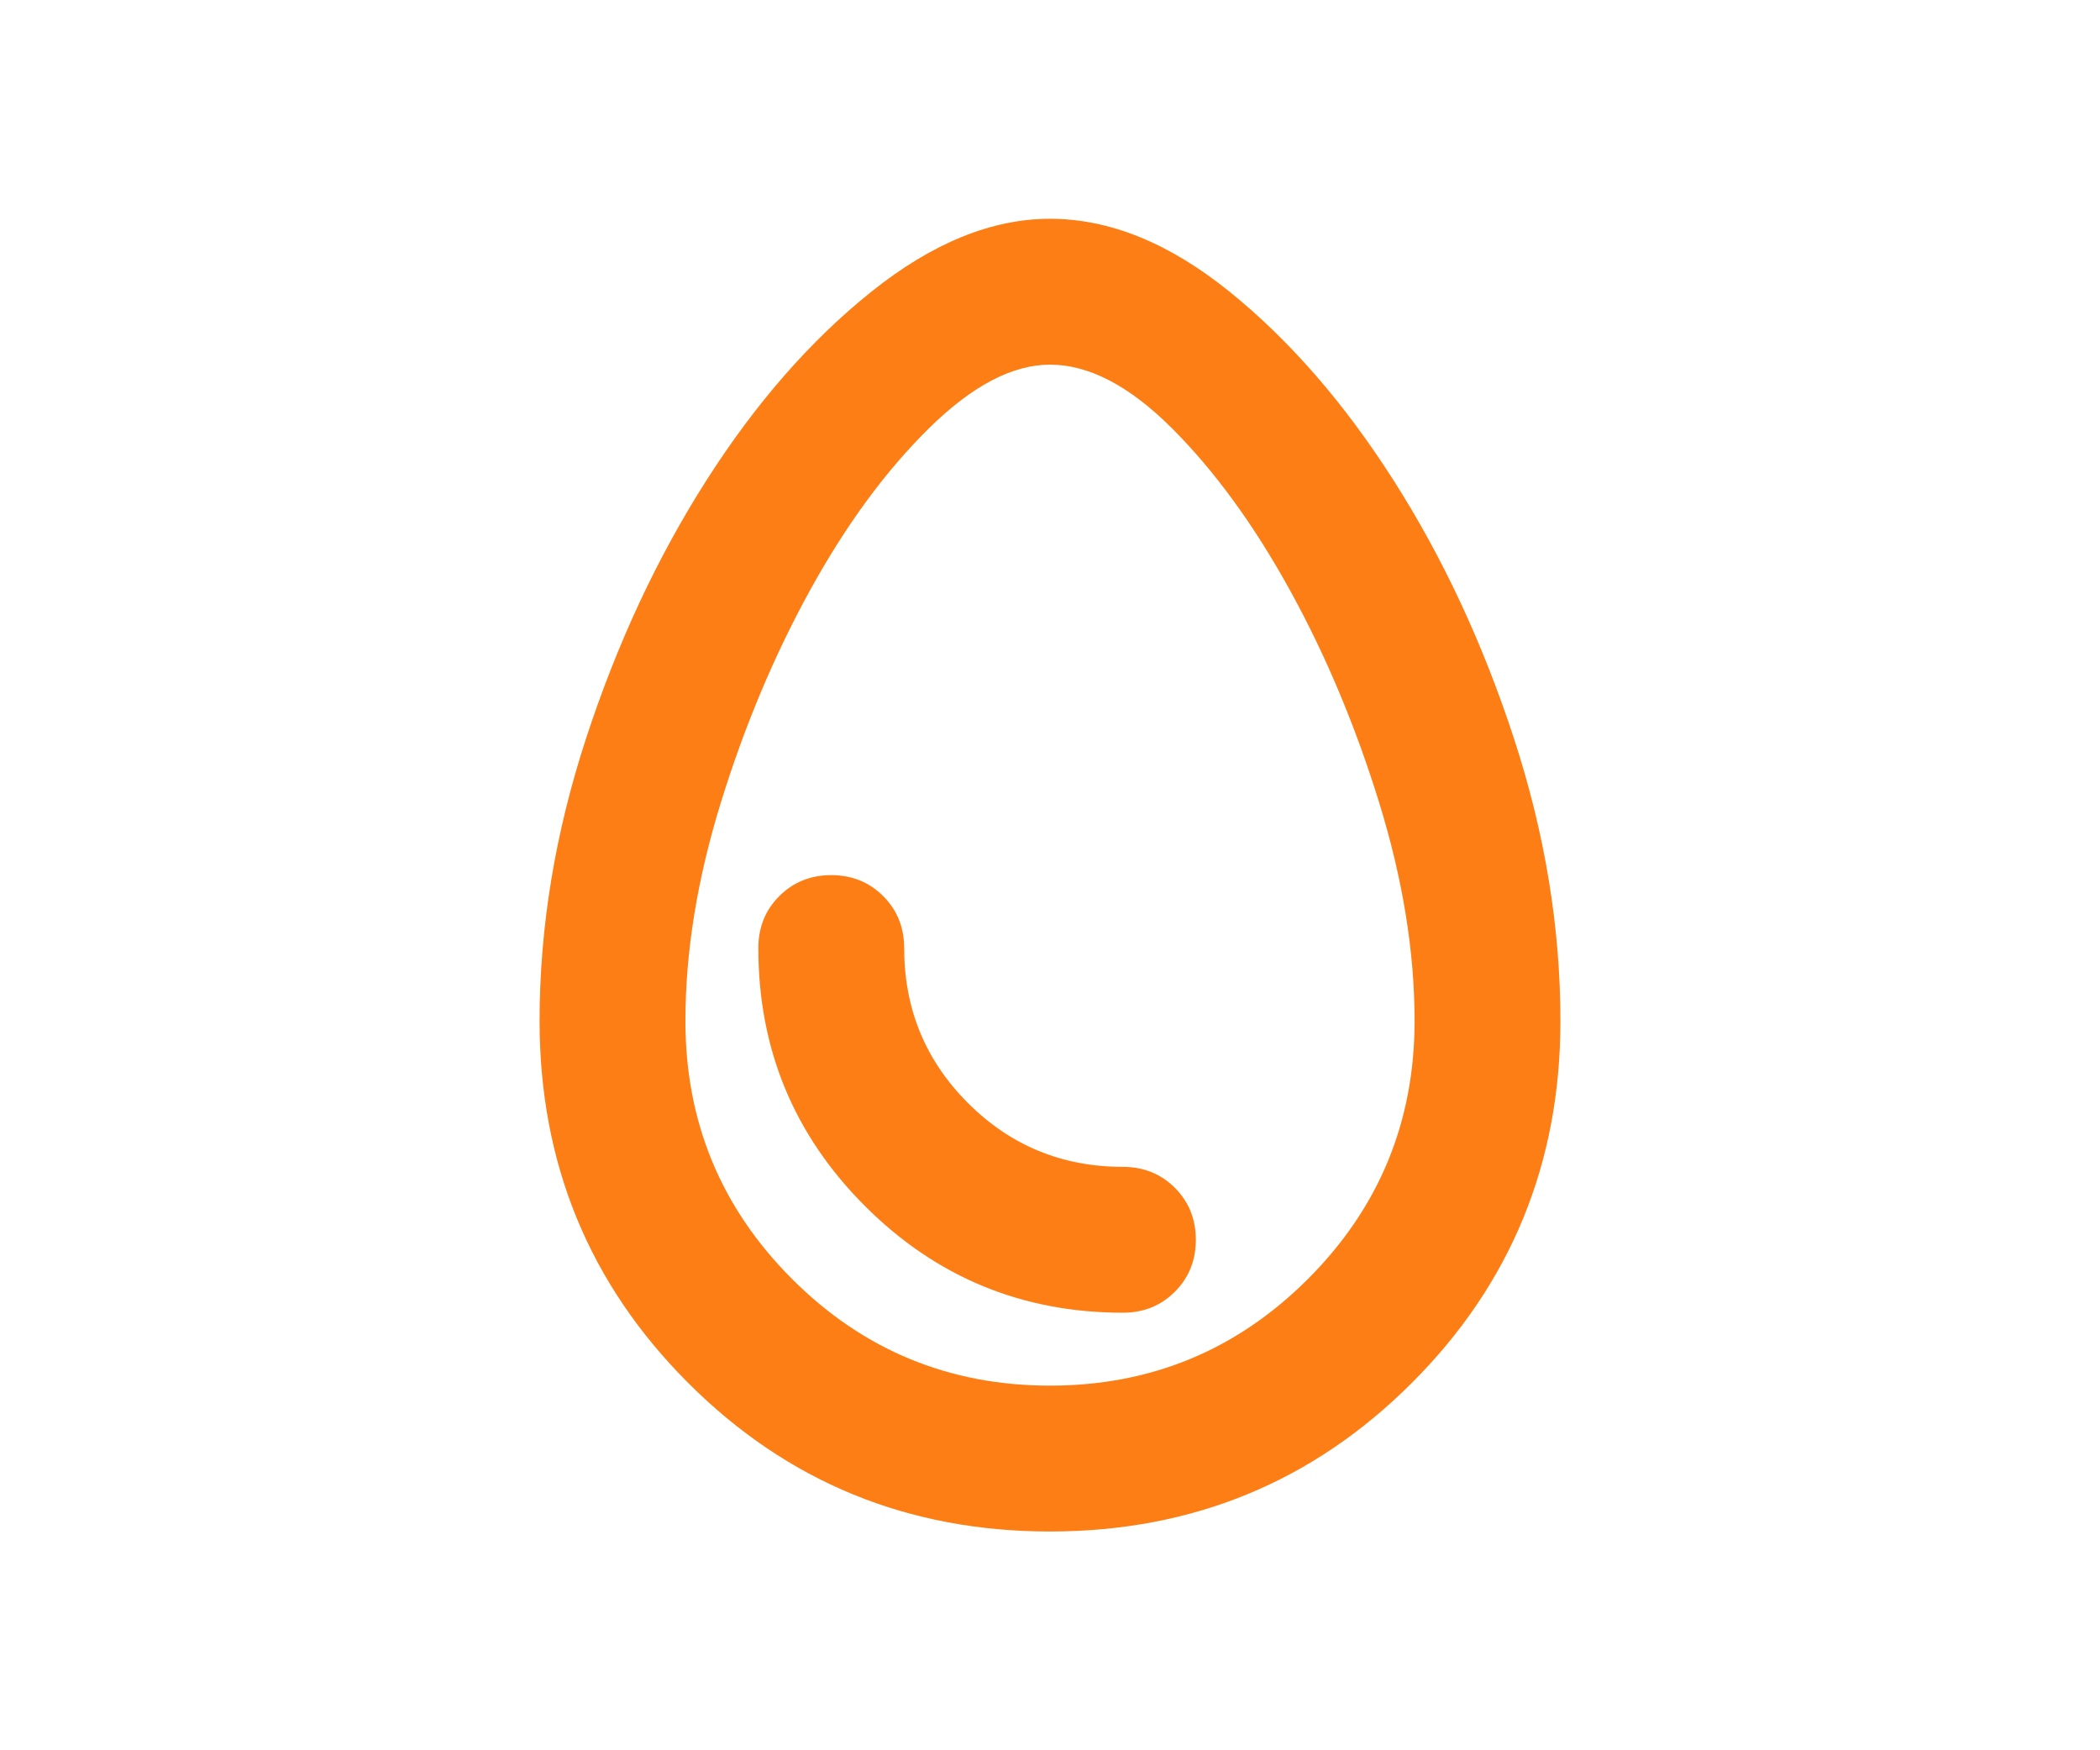 <svg xmlns="http://www.w3.org/2000/svg" height="20px" viewBox="0 -960 960 960" width="24px" fill="#fd7e14"><path d="M480-120q-117 0-198.5-81.5T200-400q0-77 25.5-155t66-141.5Q332-760 382-800t98-40q49 0 98.5 40t90 103.5Q709-633 734.5-555T760-400q0 117-81.5 198.5T480-120Zm0-80q83 0 141.5-58.5T680-400q0-57-19.5-120t-49-116.5Q582-690 547-725t-67-35q-31 0-66.5 35t-65 88.5Q319-583 299.5-520T280-400q0 83 58.5 141.5T480-200Zm40-40q17 0 28.5-11.5T560-280q0-17-11.5-28.5T520-320q-50 0-85-35t-35-85q0-17-11.5-28.5T360-480q-17 0-28.5 11.5T320-440q0 83 58.5 141.5T520-240Zm-40-240Z"/></svg>